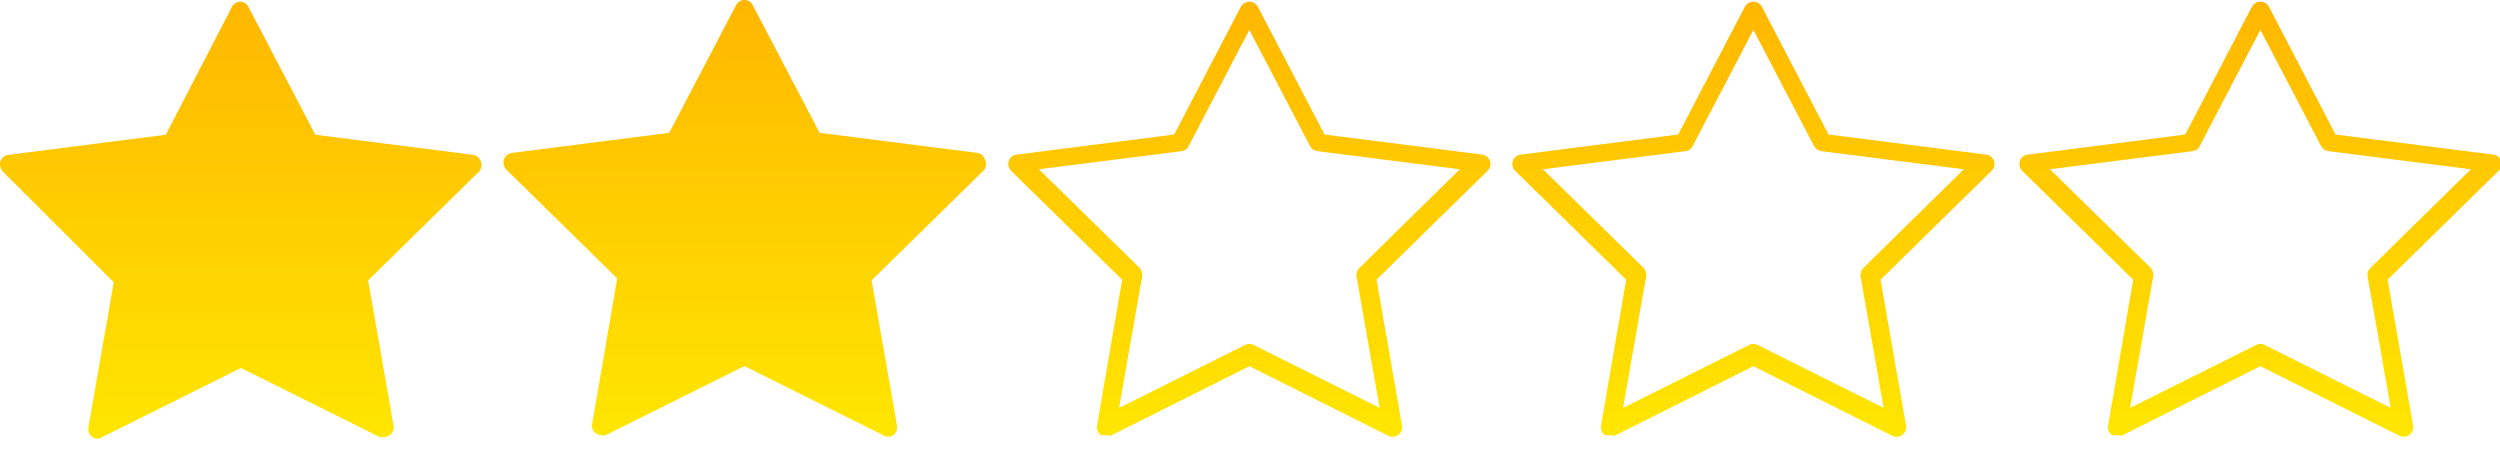 <svg xmlns="http://www.w3.org/2000/svg" width="100" height="18" fill="none" style=""><rect id="backgroundrect" width="100%" height="100%" x="0" y="0" fill="none" stroke="none"/>





<defs>
<linearGradient id="paint0_linear" x1="0.5" y1="2.3118904124430628e-8" x2="0.5" y2="1">
<stop stop-color="#FFB700"/>
<stop offset="1" stop-color="#FFE600"/>
</linearGradient>
<linearGradient id="paint1_linear" x1="0.5" y1="1.281563521970952e-9" x2="0.5" y2="1">
<stop stop-color="#FFB700"/>
<stop offset="1" stop-color="#FFE600"/>
</linearGradient>
<linearGradient id="paint2_linear" x1="0.5" y1="-2.349513472665876e-9" x2="0.5" y2="1">
<stop stop-color="#FFB700"/>
<stop offset="1" stop-color="#FFE600"/>
</linearGradient>
<linearGradient id="paint3_linear" x1="0.5" y1="-2.4991123753759226e-11" x2="0.5" y2="1">
<stop stop-color="#FFB700"/>
<stop offset="1" stop-color="#FFE600"/>
</linearGradient>
<linearGradient id="paint4_linear" x1="0.5" y1="-8.52734771683572e-10" x2="0.5" y2="1">
<stop stop-color="#FFB700"/>
<stop offset="1" stop-color="#FFE600"/>
</linearGradient>
</defs>
<g class="currentLayer" style=""><title>Layer 1</title><path d="M84.696,17.397 C84.62,17.417 84.541,17.417 84.465,17.397 C84.409,17.351 84.367,17.291 84.343,17.223 C84.318,17.155 84.313,17.082 84.326,17.011 L85.328,11.188 L80.888,6.833 C80.838,6.781 80.803,6.716 80.786,6.645 C80.77,6.574 80.773,6.5 80.795,6.431 C80.819,6.363 80.863,6.303 80.92,6.259 C80.978,6.215 81.047,6.189 81.119,6.184 L87.41,5.381 L90.077,0.269 C90.111,0.208 90.16,0.157 90.219,0.122 C90.279,0.086 90.347,0.068 90.416,0.068 V0.068 C90.486,0.068 90.554,0.086 90.614,0.122 C90.673,0.157 90.722,0.208 90.756,0.269 L93.423,5.381 L99.729,6.184 C99.799,6.192 99.864,6.219 99.919,6.263 C99.974,6.307 100.015,6.365 100.037,6.431 C100.063,6.5 100.068,6.575 100.052,6.646 C100.036,6.718 99.998,6.783 99.945,6.833 L95.504,11.188 L96.522,17.011 C96.536,17.082 96.53,17.156 96.504,17.223 C96.477,17.291 96.433,17.35 96.375,17.394 C96.317,17.437 96.248,17.463 96.176,17.469 C96.104,17.476 96.031,17.461 95.967,17.428 L90.416,14.648 L84.866,17.428 C84.808,17.434 84.749,17.423 84.696,17.397 V17.397 zM81.998,6.771 L86.022,10.709 C86.063,10.755 86.094,10.809 86.113,10.868 C86.131,10.926 86.137,10.988 86.13,11.049 L85.205,16.316 L90.247,13.798 C90.298,13.769 90.357,13.753 90.416,13.753 C90.476,13.753 90.535,13.769 90.586,13.798 L95.628,16.316 L94.703,11.049 C94.694,10.987 94.701,10.923 94.722,10.864 C94.744,10.805 94.779,10.752 94.826,10.709 L98.835,6.771 L93.13,6.045 C93.067,6.036 93.008,6.012 92.957,5.974 C92.905,5.936 92.864,5.886 92.837,5.829 L90.416,1.196 L87.996,5.829 C87.971,5.888 87.931,5.94 87.879,5.978 C87.828,6.016 87.767,6.039 87.703,6.045 L81.998,6.771 z" fill="url(#paint0_linear)" id="svg_1" class=""/><path d="M64.414,17.397 C64.339,17.417 64.259,17.417 64.183,17.397 C64.128,17.351 64.085,17.291 64.061,17.223 C64.036,17.155 64.031,17.082 64.044,17.011 L65.047,11.188 L60.606,6.833 C60.556,6.781 60.521,6.716 60.505,6.645 C60.488,6.574 60.491,6.5 60.514,6.431 C60.538,6.363 60.581,6.303 60.639,6.259 C60.696,6.215 60.765,6.189 60.837,6.184 L67.128,5.381 L69.795,0.269 C69.829,0.208 69.878,0.157 69.938,0.122 C69.997,0.086 70.065,0.068 70.135,0.068 V0.068 C70.204,0.068 70.272,0.086 70.332,0.122 C70.392,0.157 70.441,0.208 70.474,0.269 L73.141,5.381 L79.447,6.184 C79.517,6.192 79.583,6.219 79.637,6.263 C79.692,6.307 79.733,6.365 79.756,6.431 C79.781,6.5 79.786,6.575 79.77,6.646 C79.754,6.718 79.717,6.783 79.663,6.833 L75.223,11.188 L76.24,17.011 C76.254,17.082 76.248,17.156 76.222,17.223 C76.196,17.291 76.151,17.35 76.093,17.394 C76.035,17.437 75.966,17.463 75.894,17.469 C75.822,17.476 75.75,17.461 75.685,17.428 L70.135,14.648 L64.584,17.428 C64.526,17.434 64.467,17.423 64.414,17.397 V17.397 zM61.716,6.771 L65.74,10.709 C65.782,10.755 65.812,10.809 65.831,10.868 C65.85,10.926 65.856,10.988 65.848,11.049 L64.923,16.316 L69.965,13.798 C70.017,13.769 70.075,13.753 70.135,13.753 C70.194,13.753 70.253,13.769 70.304,13.798 L75.346,16.316 L74.421,11.049 C74.412,10.987 74.419,10.923 74.44,10.864 C74.462,10.805 74.498,10.752 74.544,10.709 L78.553,6.771 L72.848,6.045 C72.785,6.036 72.726,6.012 72.675,5.974 C72.624,5.936 72.583,5.886 72.555,5.829 L70.135,1.196 L67.714,5.829 C67.689,5.888 67.649,5.94 67.597,5.978 C67.546,6.016 67.485,6.039 67.421,6.045 L61.716,6.771 z" fill="url(#paint0_linear)" class="" id="svg_2"/><path d="M44.254,17.397 C44.178,17.417 44.098,17.417 44.023,17.397 C43.967,17.351 43.925,17.291 43.9,17.223 C43.876,17.155 43.87,17.082 43.884,17.011 L44.886,11.188 L40.445,6.833 C40.395,6.781 40.36,6.716 40.344,6.645 C40.328,6.574 40.331,6.5 40.353,6.431 C40.377,6.363 40.42,6.303 40.478,6.259 C40.535,6.215 40.605,6.189 40.677,6.184 L46.967,5.381 L49.635,0.269 C49.668,0.208 49.717,0.157 49.777,0.122 C49.837,0.086 49.905,0.068 49.974,0.068 V0.068 C50.043,0.068 50.111,0.086 50.171,0.122 C50.231,0.157 50.28,0.208 50.313,0.269 L52.981,5.381 L59.287,6.184 C59.356,6.192 59.422,6.219 59.476,6.263 C59.531,6.307 59.572,6.365 59.595,6.431 C59.621,6.5 59.626,6.575 59.61,6.646 C59.593,6.718 59.556,6.783 59.502,6.833 L55.062,11.188 L56.08,17.011 C56.093,17.082 56.087,17.156 56.061,17.223 C56.035,17.291 55.99,17.35 55.933,17.394 C55.875,17.437 55.806,17.463 55.733,17.469 C55.661,17.476 55.589,17.461 55.525,17.428 L49.974,14.648 L44.423,17.428 C44.365,17.434 44.306,17.423 44.254,17.397 V17.397 zM41.556,6.771 L45.58,10.709 C45.621,10.755 45.652,10.809 45.67,10.868 C45.689,10.926 45.695,10.988 45.688,11.049 L44.763,16.316 L49.804,13.798 C49.856,13.769 49.914,13.753 49.974,13.753 C50.034,13.753 50.092,13.769 50.144,13.798 L55.185,16.316 L54.26,11.049 C54.252,10.987 54.258,10.923 54.28,10.864 C54.301,10.805 54.337,10.752 54.384,10.709 L58.392,6.771 L52.688,6.045 C52.625,6.036 52.565,6.012 52.514,5.974 C52.463,5.936 52.422,5.886 52.395,5.829 L49.974,1.196 L47.553,5.829 C47.529,5.888 47.488,5.94 47.437,5.978 C47.385,6.016 47.324,6.039 47.26,6.045 L41.556,6.771 z" fill="url(#paint0_linear)" class="" id="svg_3"/><path d="M39.306 6.858L34.865 11.213L35.883 17.036C35.893 17.106 35.885 17.177 35.858 17.243C35.83 17.308 35.786 17.365 35.728 17.406C35.669 17.447 35.6 17.468 35.528 17.468C35.456 17.468 35.387 17.447 35.328 17.406L29.777 14.642L24.227 17.406C24.171 17.422 24.112 17.422 24.057 17.406C23.974 17.402 23.894 17.375 23.826 17.329C23.77 17.287 23.727 17.23 23.703 17.164C23.678 17.098 23.673 17.027 23.687 16.958L24.689 11.136L20.249 6.78C20.2 6.727 20.166 6.662 20.149 6.592C20.133 6.521 20.135 6.448 20.156 6.379C20.179 6.309 20.222 6.247 20.279 6.2C20.337 6.153 20.406 6.124 20.48 6.116L26.77 5.313L29.438 0.216C29.468 0.151 29.515 0.097 29.576 0.058C29.636 0.02 29.706 -0 29.777 0C29.849 -0.002 29.92 0.017 29.98 0.056C30.041 0.094 30.088 0.15 30.116 0.216L32.784 5.313L39.09 6.116C39.16 6.127 39.227 6.157 39.281 6.204C39.336 6.25 39.376 6.311 39.398 6.379C39.44 6.457 39.454 6.548 39.437 6.635C39.42 6.722 39.374 6.801 39.306 6.858V6.858Z" fill="url(#paint3_linear)" id="svg_4"/><path d="M19.167 6.858L14.726 11.213L15.744 17.035C15.755 17.106 15.746 17.177 15.719 17.242C15.692 17.308 15.647 17.364 15.59 17.406C15.522 17.454 15.442 17.481 15.359 17.483C15.303 17.497 15.245 17.497 15.189 17.483L9.638 14.719L4.088 17.483C4.029 17.524 3.959 17.546 3.887 17.546C3.816 17.546 3.746 17.524 3.687 17.483C3.632 17.44 3.589 17.383 3.562 17.318C3.535 17.253 3.525 17.183 3.533 17.113L4.55 11.29L0.11 6.858C0.061 6.804 0.027 6.739 0.011 6.669C-0.006 6.599 -0.003 6.525 0.017 6.456C0.041 6.386 0.083 6.324 0.141 6.277C0.198 6.231 0.268 6.202 0.341 6.193L6.632 5.39L9.268 0.294C9.297 0.227 9.345 0.171 9.405 0.132C9.465 0.092 9.536 0.071 9.608 0.071C9.68 0.071 9.75 0.092 9.81 0.132C9.871 0.171 9.918 0.227 9.947 0.294L12.614 5.39L18.92 6.193C18.991 6.204 19.057 6.235 19.111 6.281C19.166 6.327 19.206 6.388 19.229 6.456C19.256 6.522 19.266 6.595 19.255 6.666C19.244 6.736 19.213 6.803 19.167 6.858V6.858Z" fill="url(#paint4_linear)" id="svg_5"/></g></svg>